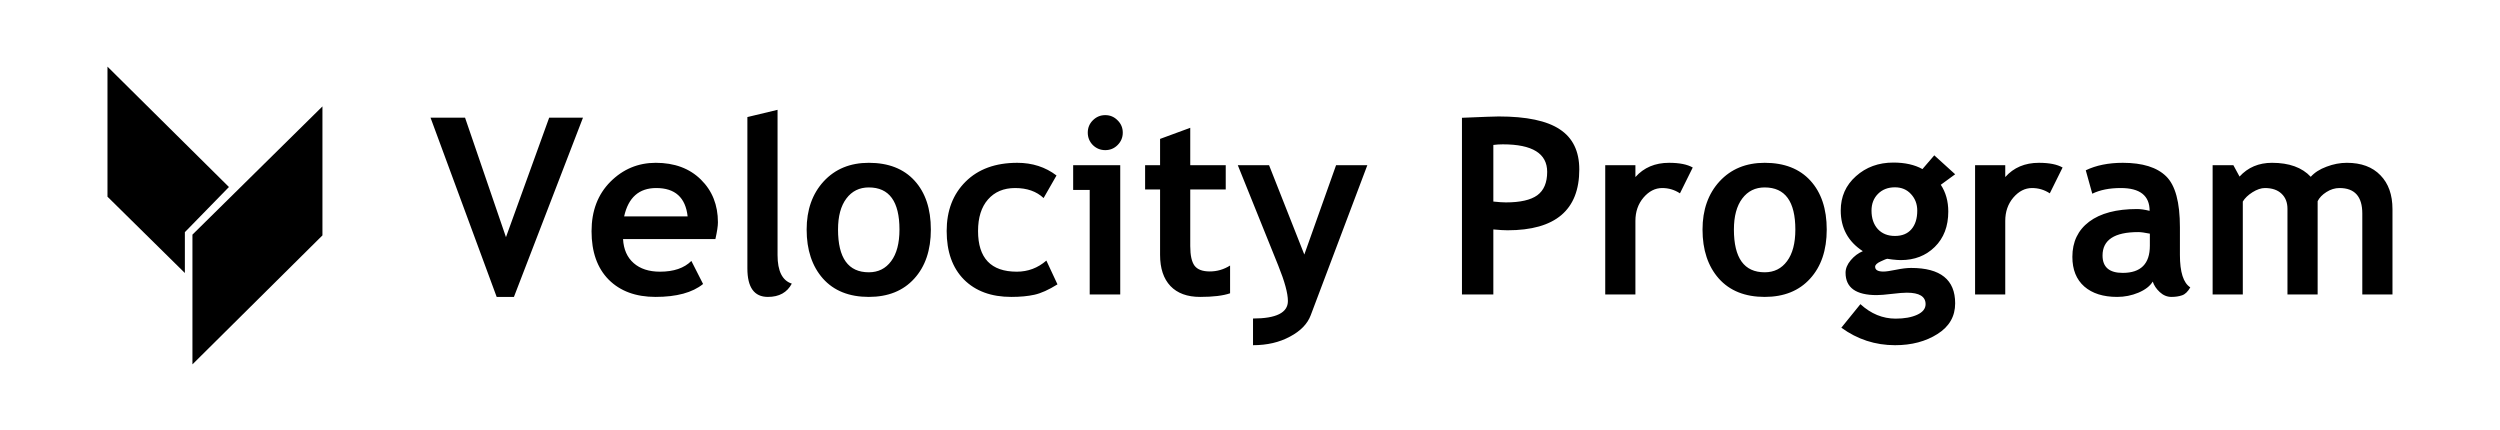 <svg width="1163" height="200" viewBox="0 0 1163 200" version="1.1" xmlns="http://www.w3.org/2000/svg" xmlns:xlink="http://www.w3.org/1999/xlink">
<title>Velocity Logo + Name</title>
<desc>Created using Figma</desc>
<g id="Canvas" transform="translate(-310 -2473)">
<clipPath id="clip-0" clip-rule="evenodd">
<path d="M 310 2473L 1473 2473L 1473 2673L 310 2673L 310 2473Z" fill="#FFFFFF"/>
</clipPath>
<g id="Velocity Logo + Name" clip-path="url(#clip-0)">
<clipPath id="clip-1" clip-rule="evenodd">
<path d="M 310 2473L 510 2473L 510 2673L 310 2673L 310 2473Z" fill="#FFFFFF"/>
</clipPath>
<g id="Velocity Logo Square" clip-path="url(#clip-1)">
<g id="Group">
<g id="Front">
<use xlink:href="#path0_fill" transform="translate(399.524 2522.5)"/>
</g>
<g id="Back">
<use xlink:href="#path1_fill" transform="translate(360 2504)"/>
</g>
</g>
</g>
<g id="Velocity Program">
<use xlink:href="#path2_fill" transform="translate(510 2502)"/>
</g>
</g>
</g>
<defs>
<path id="path0_fill" d="M 0 59.655L 0 120L 60.476 60L 60.476 0L 0 59.655Z"/>
<path id="path1_fill" d="M 0 60.5L 0 0L 56.5 56L 36 77L 36 96L 0 60.5Z"/>
<path id="path2_fill" d="M 39.082 109.123L 31.052 109.123L 0.281 25.737L 16.34 25.737L 35.376 81.328L 55.478 25.737L 71.201 25.737L 39.082 109.123ZM 132.8 82.226L 89.844 82.226C 90.106 87.018 91.753 90.743 94.785 93.4C 97.817 96.058 101.898 97.387 107.026 97.387C 113.428 97.387 118.294 95.721 121.626 92.39L 127.073 103.115C 122.131 107.12 114.757 109.123 104.949 109.123C 95.777 109.123 88.515 106.446 83.162 101.093C 77.846 95.703 75.188 88.197 75.188 78.576C 75.188 69.105 78.108 61.431 83.948 55.554C 89.825 49.676 96.863 46.738 105.061 46.738C 113.783 46.738 120.784 49.34 126.062 54.543C 131.34 59.746 133.979 66.372 133.979 74.421C 133.979 76.143 133.586 78.745 132.8 82.226ZM 90.349 71.669L 119.885 71.669C 118.912 62.872 114.045 58.474 105.286 58.474C 97.275 58.474 92.296 62.872 90.349 71.669ZM 147.681 25.456L 161.719 22.087L 161.719 89.694C 161.719 97.106 163.927 101.524 168.345 102.946C 166.174 107.064 162.467 109.123 157.227 109.123C 150.863 109.123 147.681 104.706 147.681 95.871L 147.681 25.456ZM 175.251 77.79C 175.251 68.618 177.891 61.15 183.169 55.385C 188.485 49.62 195.485 46.738 204.17 46.738C 213.304 46.738 220.398 49.508 225.452 55.048C 230.505 60.589 233.032 68.169 233.032 77.79C 233.032 87.373 230.449 94.991 225.283 100.644C 220.155 106.297 213.117 109.123 204.17 109.123C 195.036 109.123 187.923 106.278 182.832 100.588C 177.778 94.86 175.251 87.261 175.251 77.79ZM 189.851 77.79C 189.851 91.042 194.624 97.668 204.17 97.668C 208.55 97.668 212.013 95.946 214.558 92.502C 217.141 89.058 218.433 84.154 218.433 77.79C 218.433 64.725 213.678 58.193 204.17 58.193C 199.79 58.193 196.309 59.915 193.726 63.359C 191.143 66.803 189.851 71.613 189.851 77.79ZM 291.487 52.634L 285.479 63.134C 282.184 60.027 277.767 58.474 272.227 58.474C 266.911 58.474 262.699 60.252 259.592 63.808C 256.523 67.327 254.988 72.212 254.988 78.464C 254.988 91.079 260.996 97.387 273.013 97.387C 278.216 97.387 282.802 95.665 286.77 92.221L 291.936 103.283C 287.856 105.829 284.281 107.438 281.211 108.112C 278.179 108.786 274.585 109.123 270.43 109.123C 261.146 109.123 253.809 106.428 248.418 101.037C 243.065 95.609 240.388 88.085 240.388 78.464C 240.388 68.993 243.327 61.337 249.204 55.498C 255.081 49.658 263.092 46.738 273.237 46.738C 280.238 46.738 286.321 48.703 291.487 52.634ZM 314.172 24.558C 316.418 24.558 318.328 25.363 319.9 26.972C 321.51 28.544 322.314 30.454 322.314 32.7C 322.314 34.946 321.51 36.874 319.9 38.483C 318.328 40.056 316.418 40.842 314.172 40.842C 311.926 40.842 309.998 40.056 308.389 38.483C 306.816 36.874 306.03 34.946 306.03 32.7C 306.03 30.454 306.816 28.544 308.389 26.972C 309.998 25.363 311.926 24.558 314.172 24.558ZM 306.929 108L 306.929 59.372L 299.236 59.372L 299.236 47.861L 321.135 47.861L 321.135 108L 306.929 108ZM 339.666 59.148L 332.703 59.148L 332.703 47.861L 339.666 47.861L 339.666 35.62L 353.704 30.454L 353.704 47.861L 370.212 47.861L 370.212 59.148L 353.704 59.148L 353.704 85.483C 353.704 89.788 354.377 92.839 355.725 94.636C 357.073 96.395 359.431 97.275 362.8 97.275C 366.169 97.275 369.314 96.358 372.234 94.523L 372.234 107.438C 368.977 108.562 364.335 109.123 358.308 109.123C 352.319 109.123 347.714 107.438 344.495 104.069C 341.275 100.663 339.666 95.834 339.666 89.582L 339.666 59.148ZM 409.744 117.658C 408.246 121.664 405.027 124.977 400.085 127.597C 395.181 130.255 389.454 131.584 382.903 131.584L 382.903 119.174C 393.722 119.174 399.131 116.46 399.131 111.032C 399.131 107.438 397.633 101.936 394.639 94.523L 375.828 47.861L 390.371 47.861L 406.768 89.414L 421.536 47.861L 436.079 47.861L 409.744 117.658ZM 494.702 77.734L 494.702 108L 480.103 108L 480.103 25.793C 489.836 25.381 495.526 25.175 497.173 25.175C 510.163 25.175 519.653 27.178 525.642 31.184C 531.669 35.152 534.683 41.366 534.683 49.826C 534.683 68.693 523.564 78.127 501.328 78.127C 499.681 78.127 497.472 77.996 494.702 77.734ZM 494.702 38.427L 494.702 64.763C 497.173 65.025 499.119 65.156 500.542 65.156C 507.205 65.156 512.072 64.051 515.142 61.843C 518.211 59.597 519.746 55.965 519.746 50.949C 519.746 42.414 512.877 38.147 499.138 38.147C 497.603 38.147 496.125 38.24 494.702 38.427ZM 581.514 60.944C 579.006 59.297 576.254 58.474 573.259 58.474C 570.002 58.474 567.101 59.952 564.556 62.91C 562.048 65.867 560.793 69.48 560.793 73.747L 560.793 108L 546.755 108L 546.755 47.861L 560.793 47.861L 560.793 53.364C 564.724 48.947 569.946 46.738 576.46 46.738C 581.252 46.738 584.92 47.468 587.466 48.928L 581.514 60.944ZM 592.014 77.79C 592.014 68.618 594.653 61.15 599.932 55.385C 605.247 49.62 612.248 46.738 620.933 46.738C 630.067 46.738 637.161 49.508 642.214 55.048C 647.268 60.589 649.795 68.169 649.795 77.79C 649.795 87.373 647.212 94.991 642.046 100.644C 636.917 106.297 629.88 109.123 620.933 109.123C 611.799 109.123 604.686 106.278 599.595 100.588C 594.541 94.86 592.014 87.261 592.014 77.79ZM 606.614 77.79C 606.614 91.042 611.387 97.668 620.933 97.668C 625.312 97.668 628.775 95.946 631.321 92.502C 633.904 89.058 635.195 84.154 635.195 77.79C 635.195 64.725 630.441 58.193 620.933 58.193C 616.553 58.193 613.071 59.915 610.488 63.359C 607.905 66.803 606.614 71.613 606.614 77.79ZM 656.589 123.442L 665.461 112.492C 670.365 116.984 675.831 119.23 681.858 119.23C 685.901 119.23 689.233 118.632 691.853 117.434C 694.473 116.236 695.784 114.589 695.784 112.492C 695.784 108.936 692.882 107.158 687.08 107.158C 685.508 107.158 683.168 107.345 680.061 107.719C 676.954 108.094 674.614 108.281 673.042 108.281C 663.384 108.281 658.555 104.818 658.555 97.893C 658.555 95.909 659.36 93.962 660.969 92.053C 662.579 90.144 664.451 88.74 666.584 87.841C 659.734 83.387 656.309 77.079 656.309 68.918C 656.309 62.479 658.667 57.163 663.384 52.971C 668.101 48.741 673.903 46.626 680.791 46.626C 686.182 46.626 690.693 47.636 694.324 49.658L 699.827 43.256L 709.541 52.072L 702.859 56.958C 705.18 60.476 706.34 64.632 706.34 69.423C 706.34 76.274 704.244 81.758 700.051 85.876C 695.896 89.956 690.636 91.997 684.272 91.997C 683.262 91.997 681.914 91.903 680.229 91.716L 677.927 91.379C 677.665 91.379 676.654 91.791 674.895 92.614C 673.173 93.4 672.312 94.224 672.312 95.085C 672.312 96.582 673.604 97.331 676.187 97.331C 677.347 97.331 679.294 97.05 682.026 96.489C 684.759 95.927 687.099 95.647 689.045 95.647C 702.709 95.647 709.541 101.131 709.541 112.099C 709.541 118.164 706.808 122.918 701.343 126.362C 695.877 129.843 689.289 131.584 681.577 131.584C 672.368 131.584 664.039 128.87 656.589 123.442ZM 670.627 68.974C 670.627 72.53 671.601 75.394 673.547 77.565C 675.531 79.699 678.189 80.766 681.521 80.766C 684.853 80.766 687.417 79.718 689.214 77.622C 691.011 75.525 691.909 72.643 691.909 68.974C 691.909 65.942 690.936 63.378 688.989 61.281C 687.08 59.185 684.591 58.137 681.521 58.137C 678.302 58.137 675.681 59.148 673.66 61.169C 671.638 63.19 670.627 65.792 670.627 68.974ZM 753.564 60.944C 751.056 59.297 748.305 58.474 745.31 58.474C 742.053 58.474 739.152 59.952 736.606 62.91C 734.098 65.867 732.844 69.48 732.844 73.747L 732.844 108L 718.806 108L 718.806 47.861L 732.844 47.861L 732.844 53.364C 736.775 48.947 741.997 46.738 748.511 46.738C 753.302 46.738 756.971 47.468 759.517 48.928L 753.564 60.944ZM 801.462 101.992C 800.19 104.088 797.962 105.81 794.78 107.158C 791.636 108.468 788.341 109.123 784.897 109.123C 778.421 109.123 773.33 107.513 769.624 104.294C 765.918 101.037 764.065 96.433 764.065 90.481C 764.065 83.518 766.667 78.071 771.87 74.14C 777.111 70.21 784.542 68.244 794.163 68.244C 795.81 68.244 797.756 68.525 800.002 69.086C 800.002 62.011 795.529 58.474 786.582 58.474C 781.304 58.474 776.886 59.353 773.33 61.113L 770.298 50.219C 775.127 47.898 780.873 46.738 787.537 46.738C 796.708 46.738 803.428 48.834 807.695 53.027C 811.963 57.182 814.097 65.081 814.097 76.723L 814.097 89.582C 814.097 97.593 815.706 102.628 818.926 104.687C 817.765 106.708 816.474 107.944 815.051 108.393C 813.629 108.88 812 109.123 810.166 109.123C 808.145 109.123 806.329 108.374 804.719 106.877C 803.11 105.38 802.024 103.751 801.462 101.992ZM 800.115 79.699C 797.719 79.213 795.922 78.969 794.724 78.969C 783.643 78.969 778.103 82.6 778.103 89.863C 778.103 95.253 781.229 97.949 787.48 97.949C 795.903 97.949 800.115 93.737 800.115 85.314L 800.115 79.699ZM 898.943 108L 898.943 70.322C 898.943 62.423 895.405 58.474 888.33 58.474C 886.234 58.474 884.212 59.091 882.266 60.327C 880.319 61.562 878.953 62.984 878.167 64.594L 878.167 108L 864.128 108L 864.128 68.132C 864.128 65.174 863.211 62.835 861.377 61.113C 859.543 59.353 856.96 58.474 853.628 58.474C 851.868 58.474 849.941 59.129 847.844 60.439C 845.785 61.749 844.288 63.19 843.352 64.763L 843.352 108L 829.314 108L 829.314 47.861L 838.972 47.861L 841.836 53.139C 845.729 48.872 850.764 46.738 856.941 46.738C 864.915 46.738 870.923 48.909 874.966 53.252C 876.725 51.267 879.177 49.695 882.322 48.535C 885.466 47.337 888.611 46.738 891.755 46.738C 898.456 46.738 903.66 48.666 907.366 52.522C 911.109 56.34 912.981 61.599 912.981 68.3L 912.981 108L 898.943 108Z"/>
</defs>
</svg>
